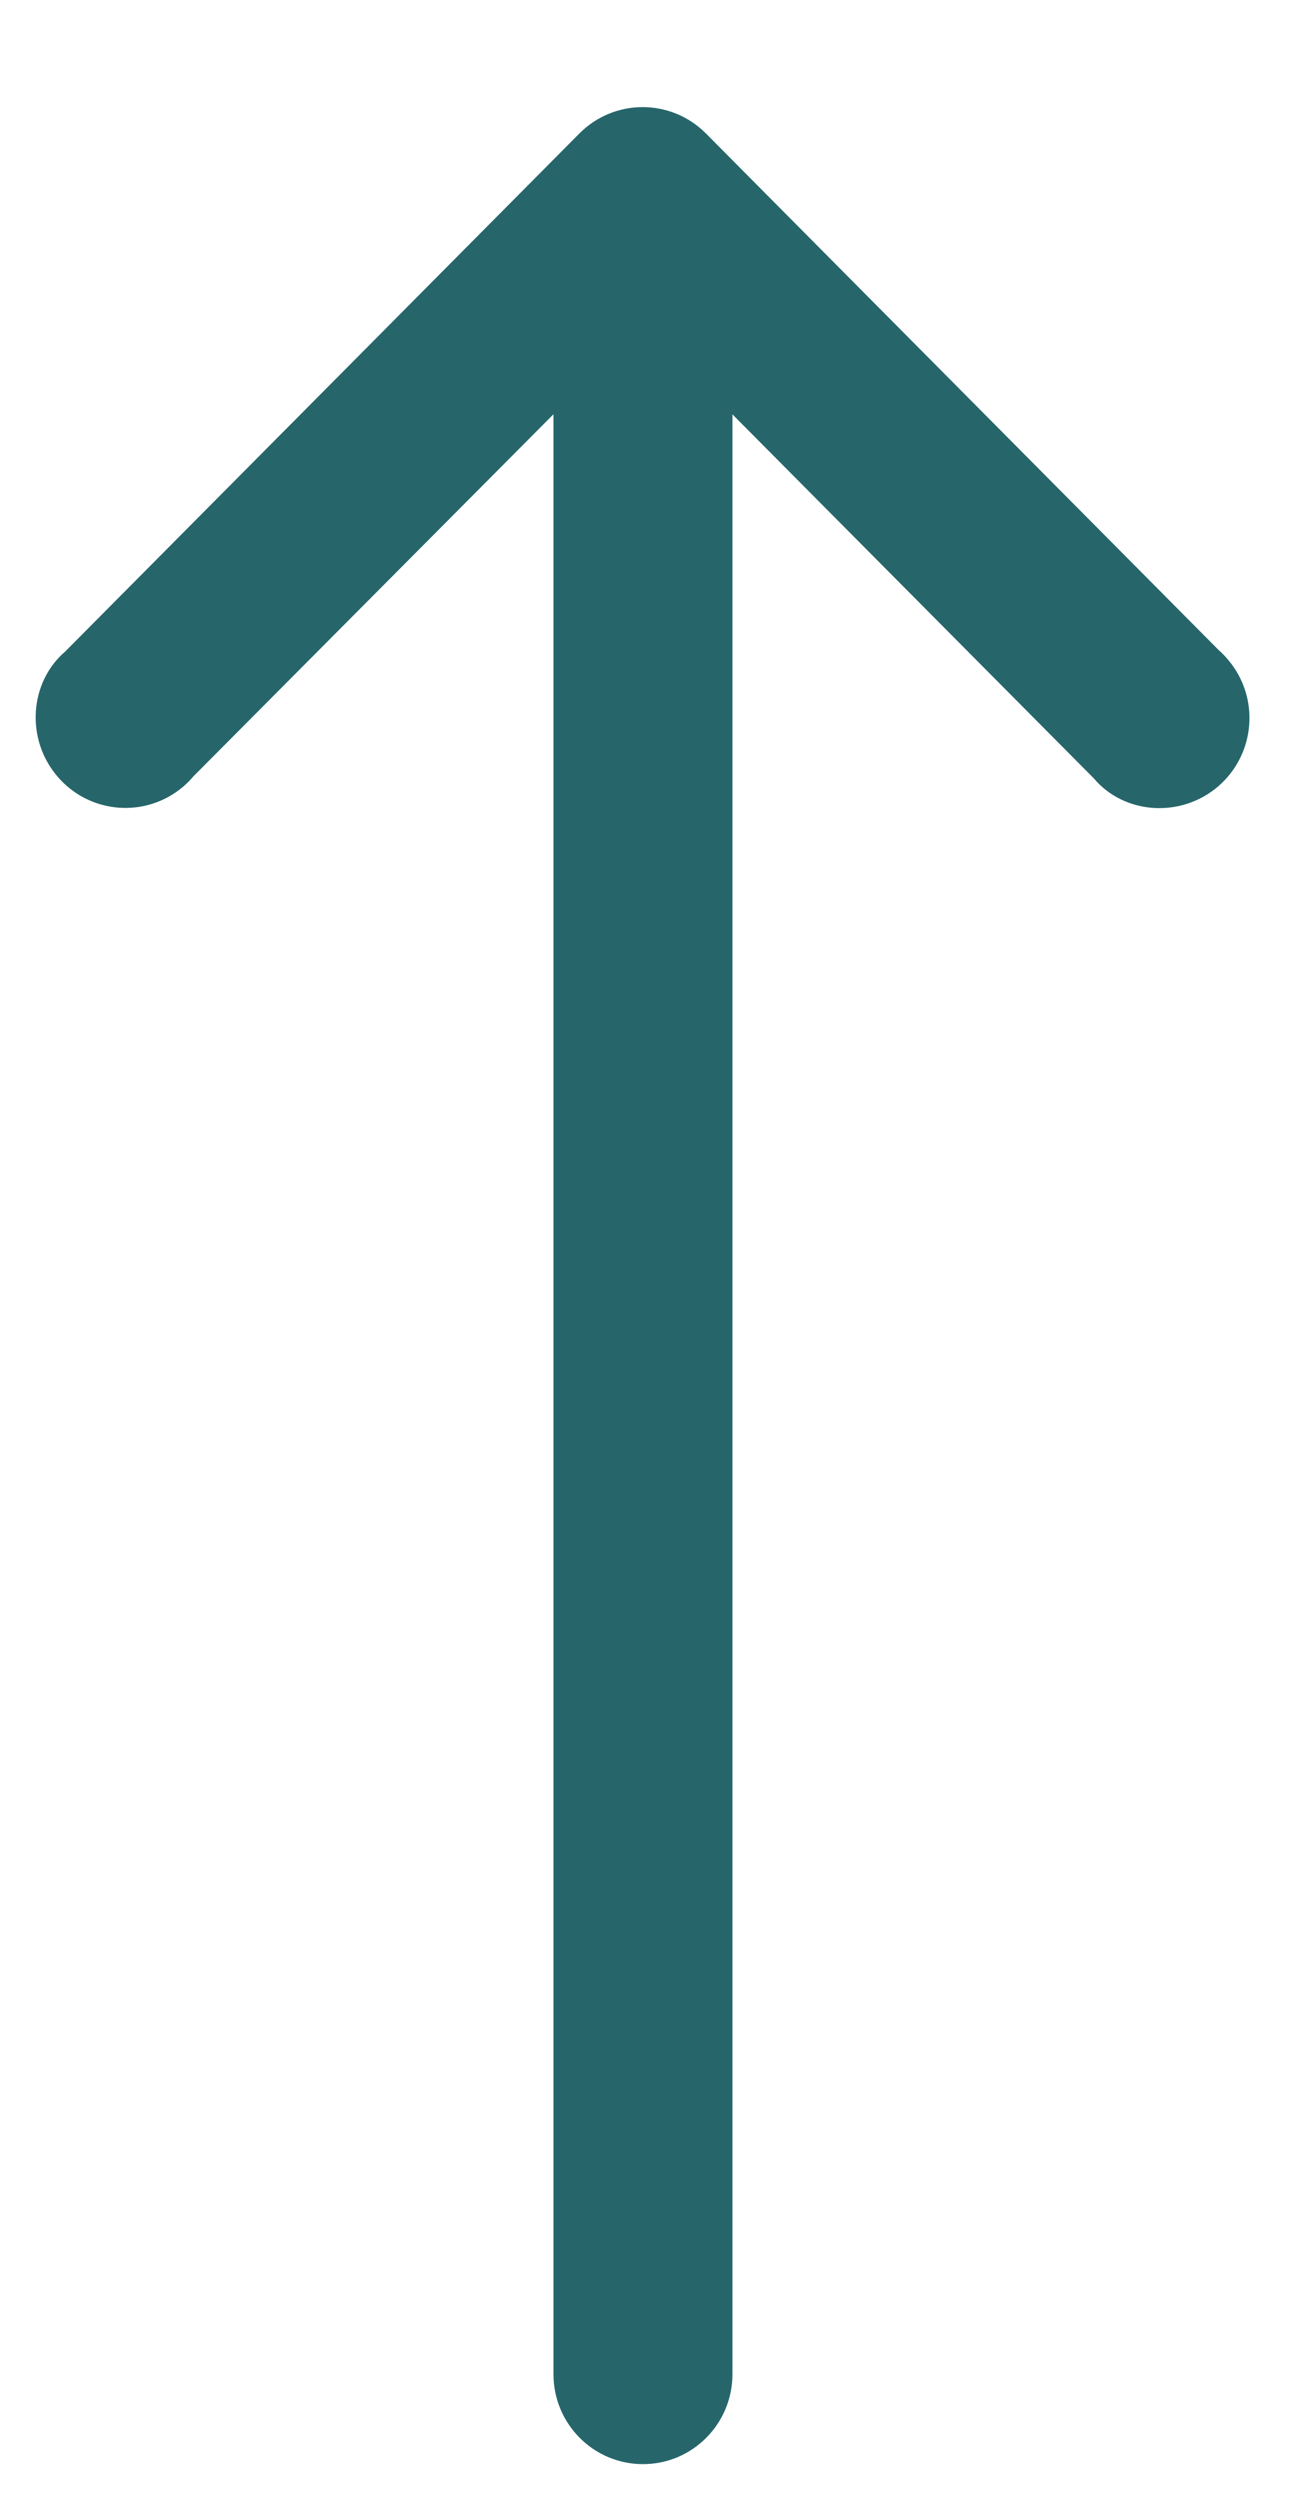 <svg width="11" height="21" viewBox="0 0 11 21" fill="none" xmlns="http://www.w3.org/2000/svg">
<path d="M4.651 3.48L1.625 6.522C1.6 6.552 1.573 6.579 1.543 6.605C1.228 6.877 0.752 6.84 0.482 6.522C0.212 6.206 0.249 5.73 0.546 5.475L4.869 1.121C5.163 0.826 5.638 0.826 5.932 1.121L10.238 5.458C10.267 5.484 10.294 5.511 10.319 5.541C10.589 5.858 10.552 6.333 10.238 6.605C9.922 6.877 9.446 6.84 9.193 6.54L6.155 3.481L6.155 19.945C6.155 20.361 5.819 20.7 5.403 20.7C4.987 20.7 4.651 20.361 4.651 19.945L4.651 3.48Z" fill="#26666B"/>
</svg>
